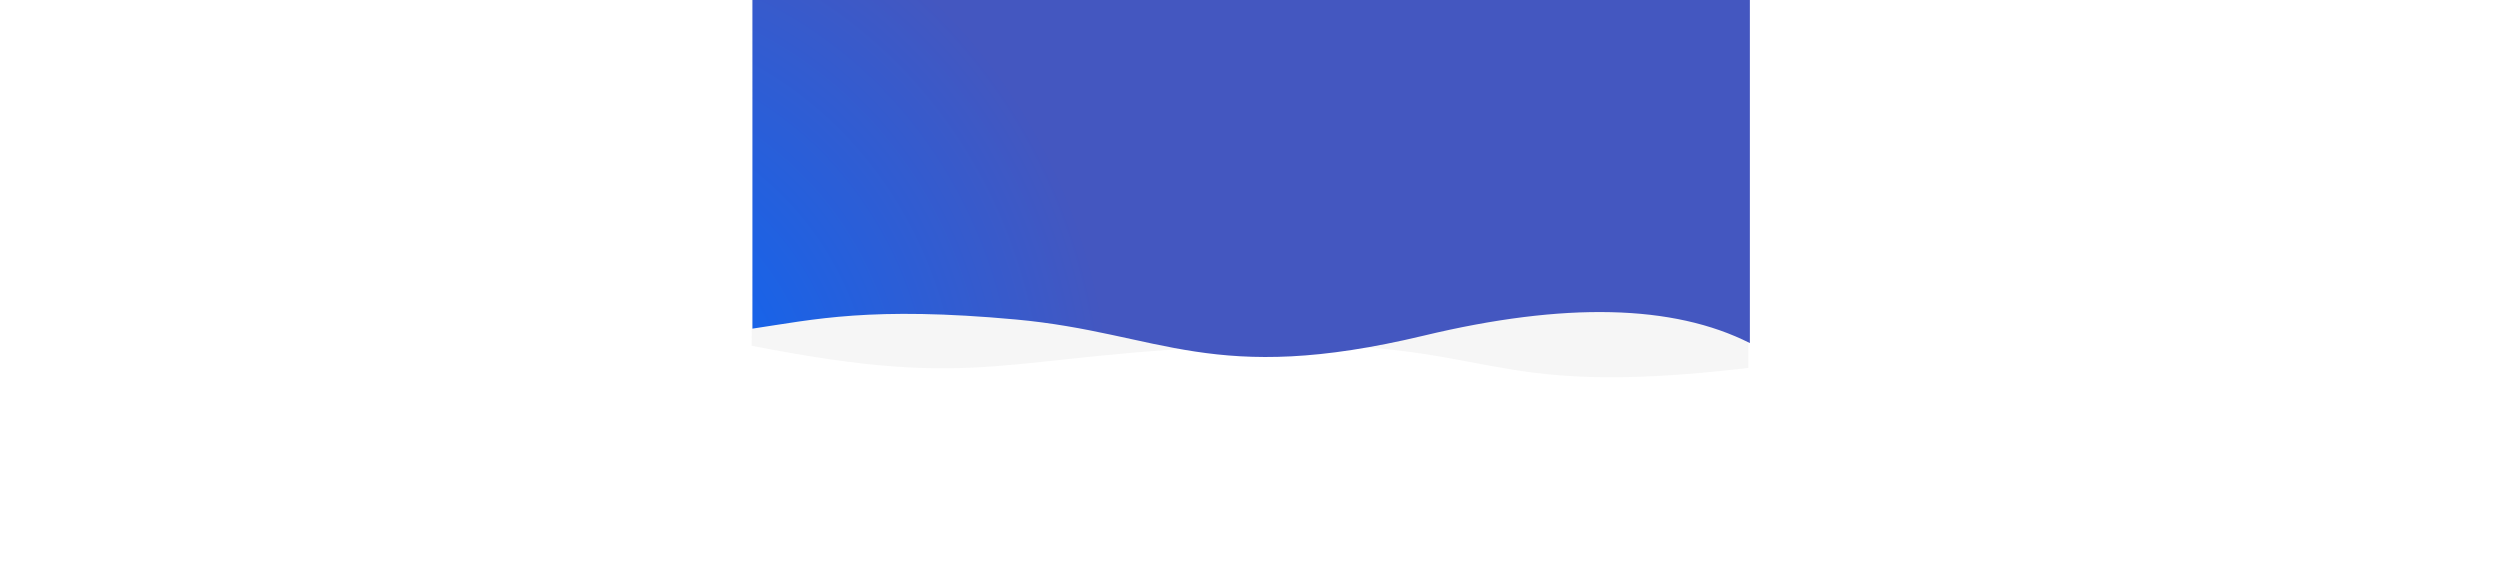 <?xml version="1.0" encoding="UTF-8"?>
<svg width="1300px" height="299px" viewBox="0 0 1300 750" version="1.1" xmlns="http://www.w3.org/2000/svg" xmlns:xlink="http://www.w3.org/1999/xlink">
    <!-- Generator: Sketch 46.1 (44463) - http://www.bohemiancoding.com/sketch -->
    <title>wave_background</title>
    <desc>Created with Sketch.</desc>
    <defs>
        <radialGradient cx="116.708%" cy="110.133%" fx="116.708%" fy="110.133%" r="147.8%" gradientTransform="translate(1.167,1.101),scale(0.358,1),rotate(-160.534),translate(-1.167,-1.101)" id="radialGradient-1">
            <stop stop-color="#0069FF" offset="0%"></stop>
            <stop stop-color="#0269FD" offset="2.913%"></stop>
            <stop stop-color="#0369FC" offset="4.505%"></stop>
            <stop stop-color="#0468FB" offset="6.005%"></stop>
            <stop stop-color="#1165EF" offset="25.482%"></stop>
            <stop stop-color="#4457C0" offset="100%"></stop>
        </radialGradient>
    </defs>
    <g id="Ressource" stroke="none" stroke-width="1" fill="none" fill-rule="evenodd">
        <g id="wave_background">
            <g id="Group-4">
                <path d="M0,1.89326617e-29 L1300,-2.84217094e-14 C1299.844,99.066 1299.844,259.046 1300,479.94 C939.379,522.289 978.894,439.695 650,450.952 C321.106,462.209 306.59,511.2 0,450.952 C1,327.508 1,177.191 0,1.89326617e-29 Z" id="Wave" fill="#C4C4C4" opacity="0.15"></path>
                <path d="M1.001,0 L925.701,0 L1302,0 C1302,223.961 1302,366.85 1302,428.667 C1221.605,416.745 1147.814,399.335 958.282,416.745 C768.75,434.155 701.824,503.79 426.322,437.775 C242.654,393.765 100.88,397.003 1.001,447.49 L1.001,0 Z" id="Wave" fill="url(#radialGradient-1)" transform="translate(651.5, 232.829) scale(-1, 1) translate(-651.5, -232.829) "></path>
            </g>
        </g>
    </g>
</svg>